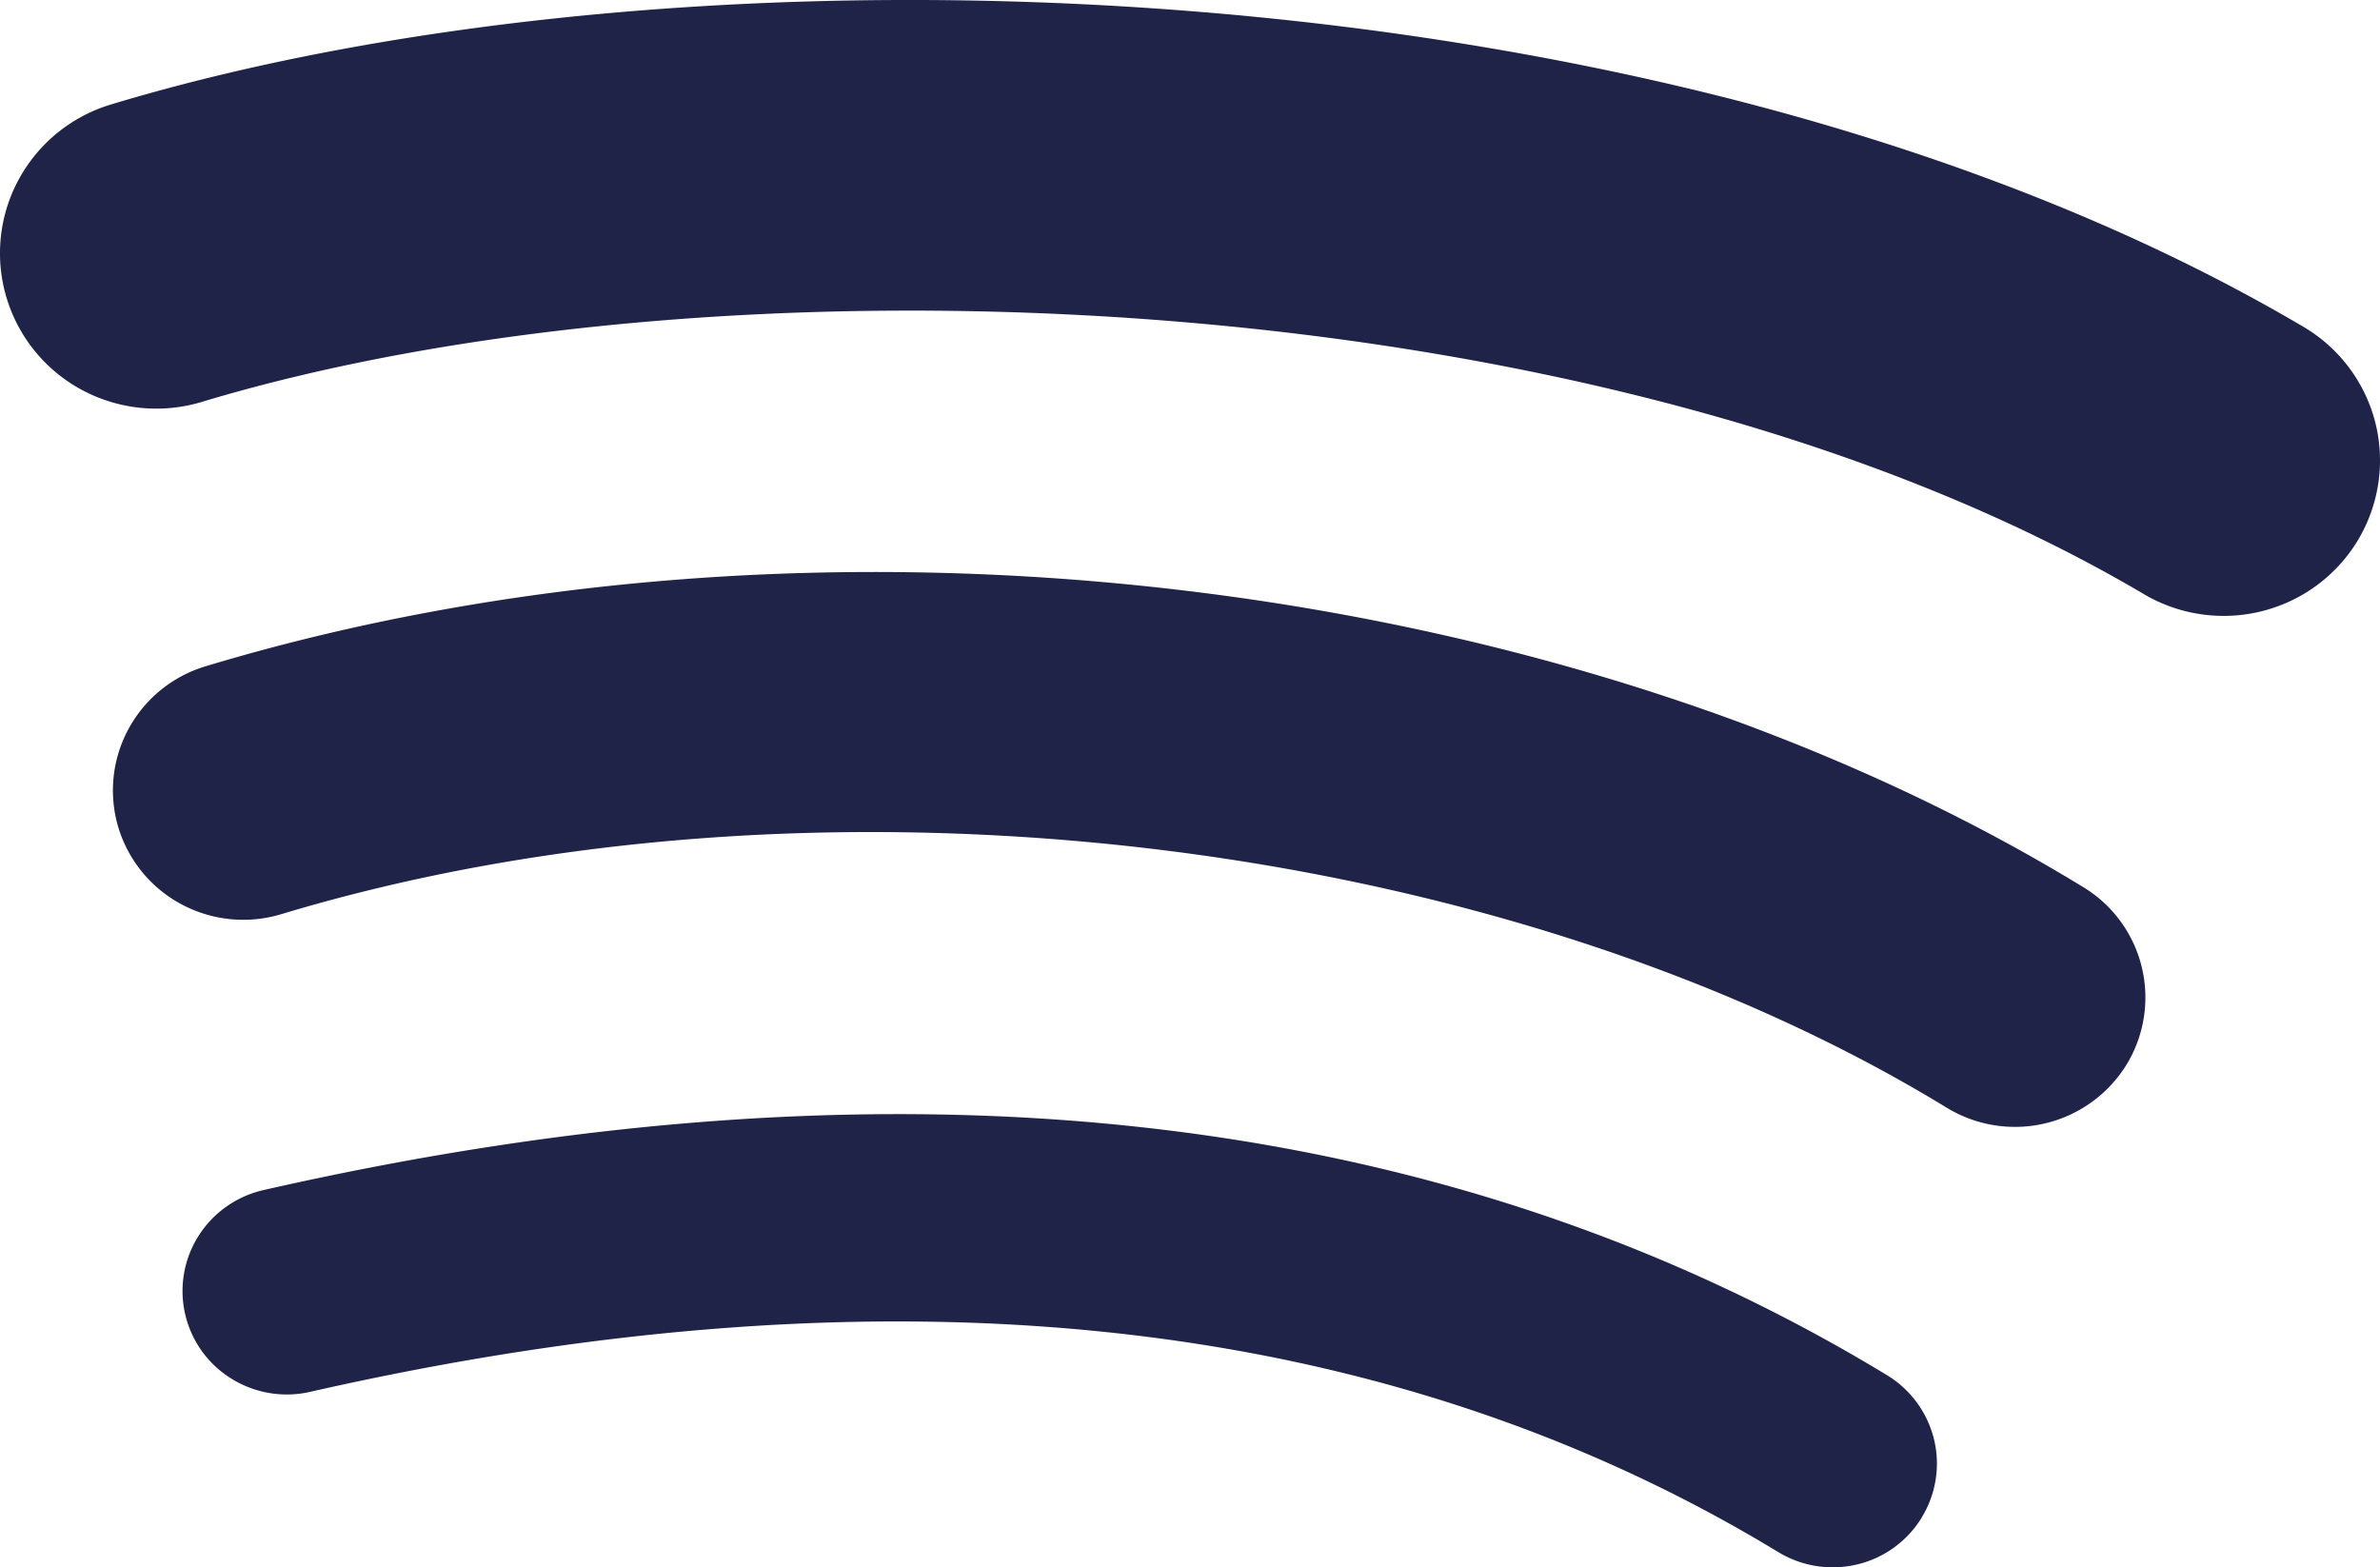 <svg width="41" height="27" viewBox="0 0 41 27" fill="none" xmlns="http://www.w3.org/2000/svg"><path d="M36.931 10.234C27.65 4.754 12.338 4.25 3.475 6.924a2.708 2.708 0 0 1-2.051-.2A2.68 2.68 0 0 1 .116 5.14 2.663 2.663 0 0 1 .318 3.1a2.69 2.69 0 0 1 1.593-1.3C12.084-1.27 28.994-.676 39.681 5.63a2.68 2.68 0 0 1 1.236 1.64c.176.689.07 1.418-.294 2.03a2.692 2.692 0 0 1-1.651 1.227 2.708 2.708 0 0 1-2.04-.292Zm-.304 8.117a2.258 2.258 0 0 1-3.088.733c-7.74-4.728-19.54-6.097-28.696-3.335-.57.172-1.185.111-1.71-.167a2.24 2.24 0 0 1-1.092-1.32 2.222 2.222 0 0 1 .17-1.699c.28-.522.758-.912 1.327-1.084 10.46-3.154 23.463-1.628 32.351 3.804a2.223 2.223 0 0 1 .738 3.068Zm-3.522 7.793a1.788 1.788 0 0 1-1.111.806 1.807 1.807 0 0 1-1.359-.212c-6.762-4.108-15.273-5.036-25.297-2.76-.463.105-.95.022-1.353-.229a1.774 1.774 0 0 1-.565-2.458c.253-.4.655-.684 1.12-.79 10.97-2.492 20.377-1.42 27.969 3.19a1.79 1.79 0 0 1 .808 1.104 1.775 1.775 0 0 1-.214 1.349h.002Z" fill="#1F2348"/></svg>